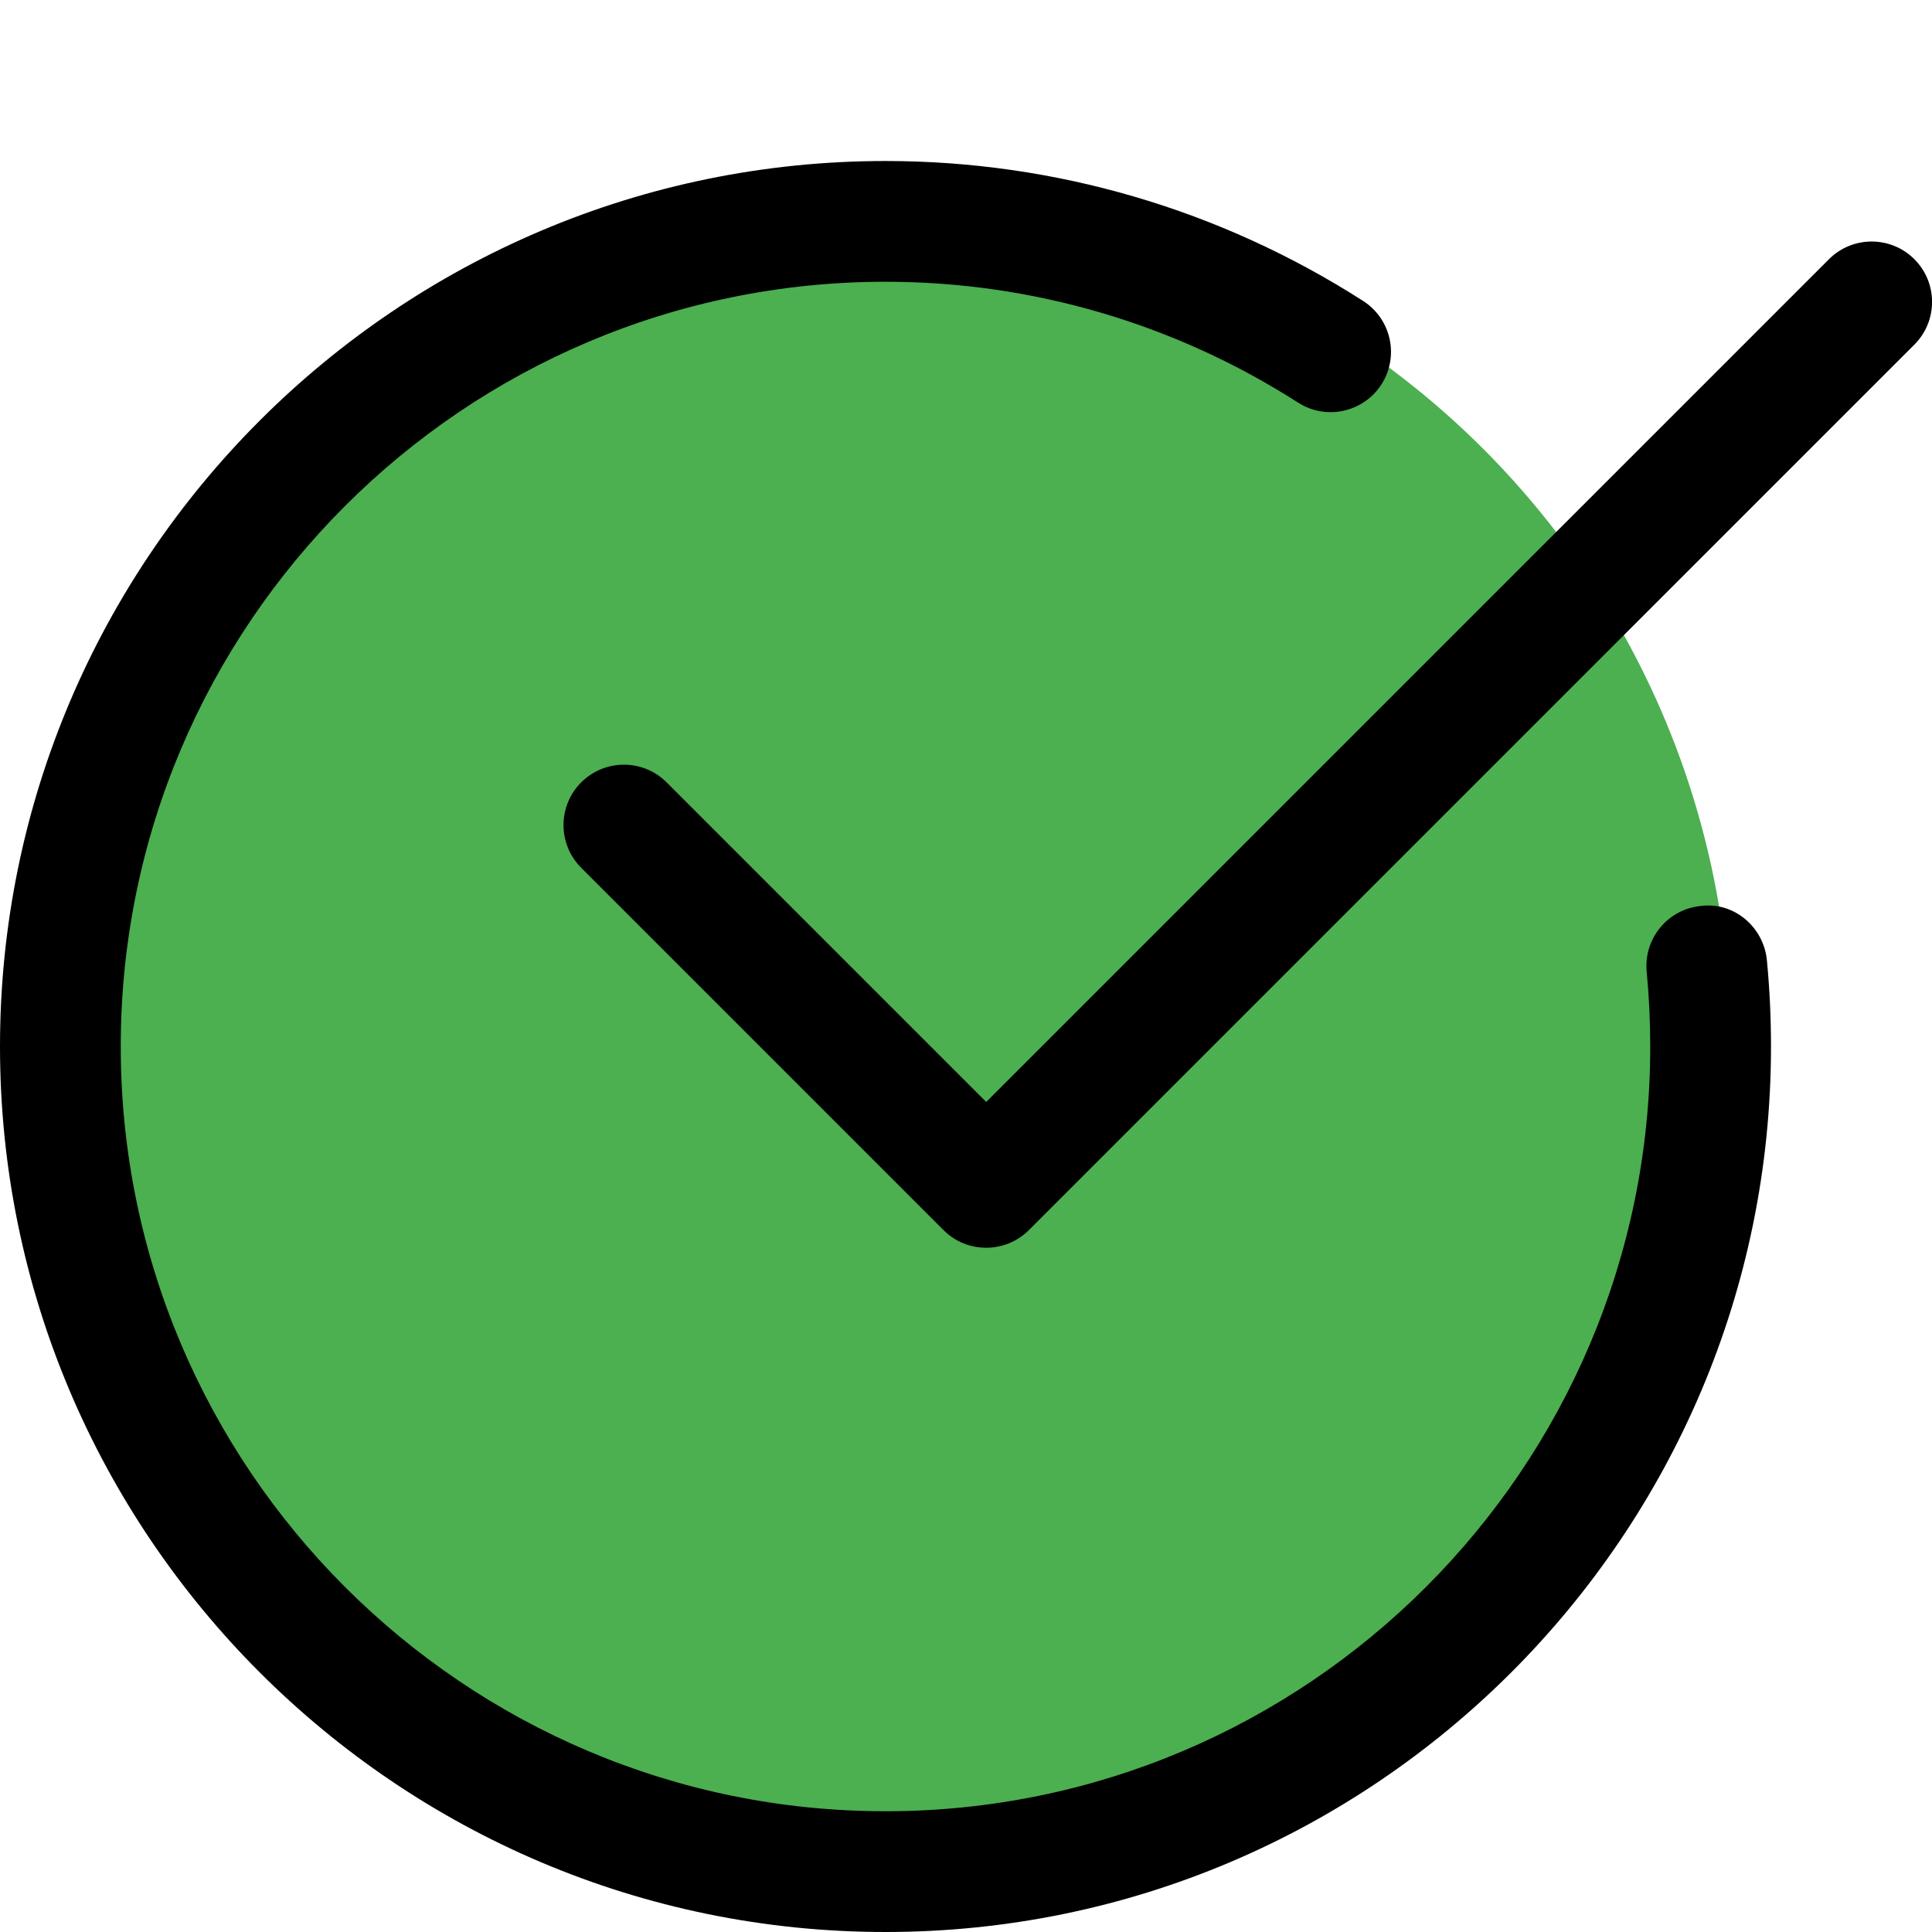 <svg enable-background="new 0 0 24 24" height="512" viewBox="0 0 24 24" width="512" xmlns="http://www.w3.org/2000/svg"><circle cx="11" cy="13" fill="#4caf50" r="10.5"/><path d="m11 24c-6.065 0-11-4.935-11-11s4.935-11 11-11c2.108 0 4.16.602 5.934 1.739.349.224.45.688.227 1.036-.224.348-.689.45-1.036.226-1.533-.981-3.304-1.501-5.125-1.501-5.238 0-9.5 4.262-9.5 9.5s4.262 9.5 9.5 9.5 9.5-4.262 9.5-9.5c0-.313-.015-.623-.044-.928-.04-.412.262-.779.675-.818.409-.053.778.262.818.674.034.353.051.71.051 1.072 0 6.065-4.935 11-11 11z"/><path d="m12.25 15.5c-.192 0-.384-.073-.53-.22l-4.5-4.5c-.293-.293-.293-.768 0-1.061s.768-.293 1.061 0l3.97 3.97 10.469-10.469c.293-.293.768-.293 1.061 0s.293.768 0 1.061l-11 11c-.147.146-.339.219-.531.219z"/></svg>